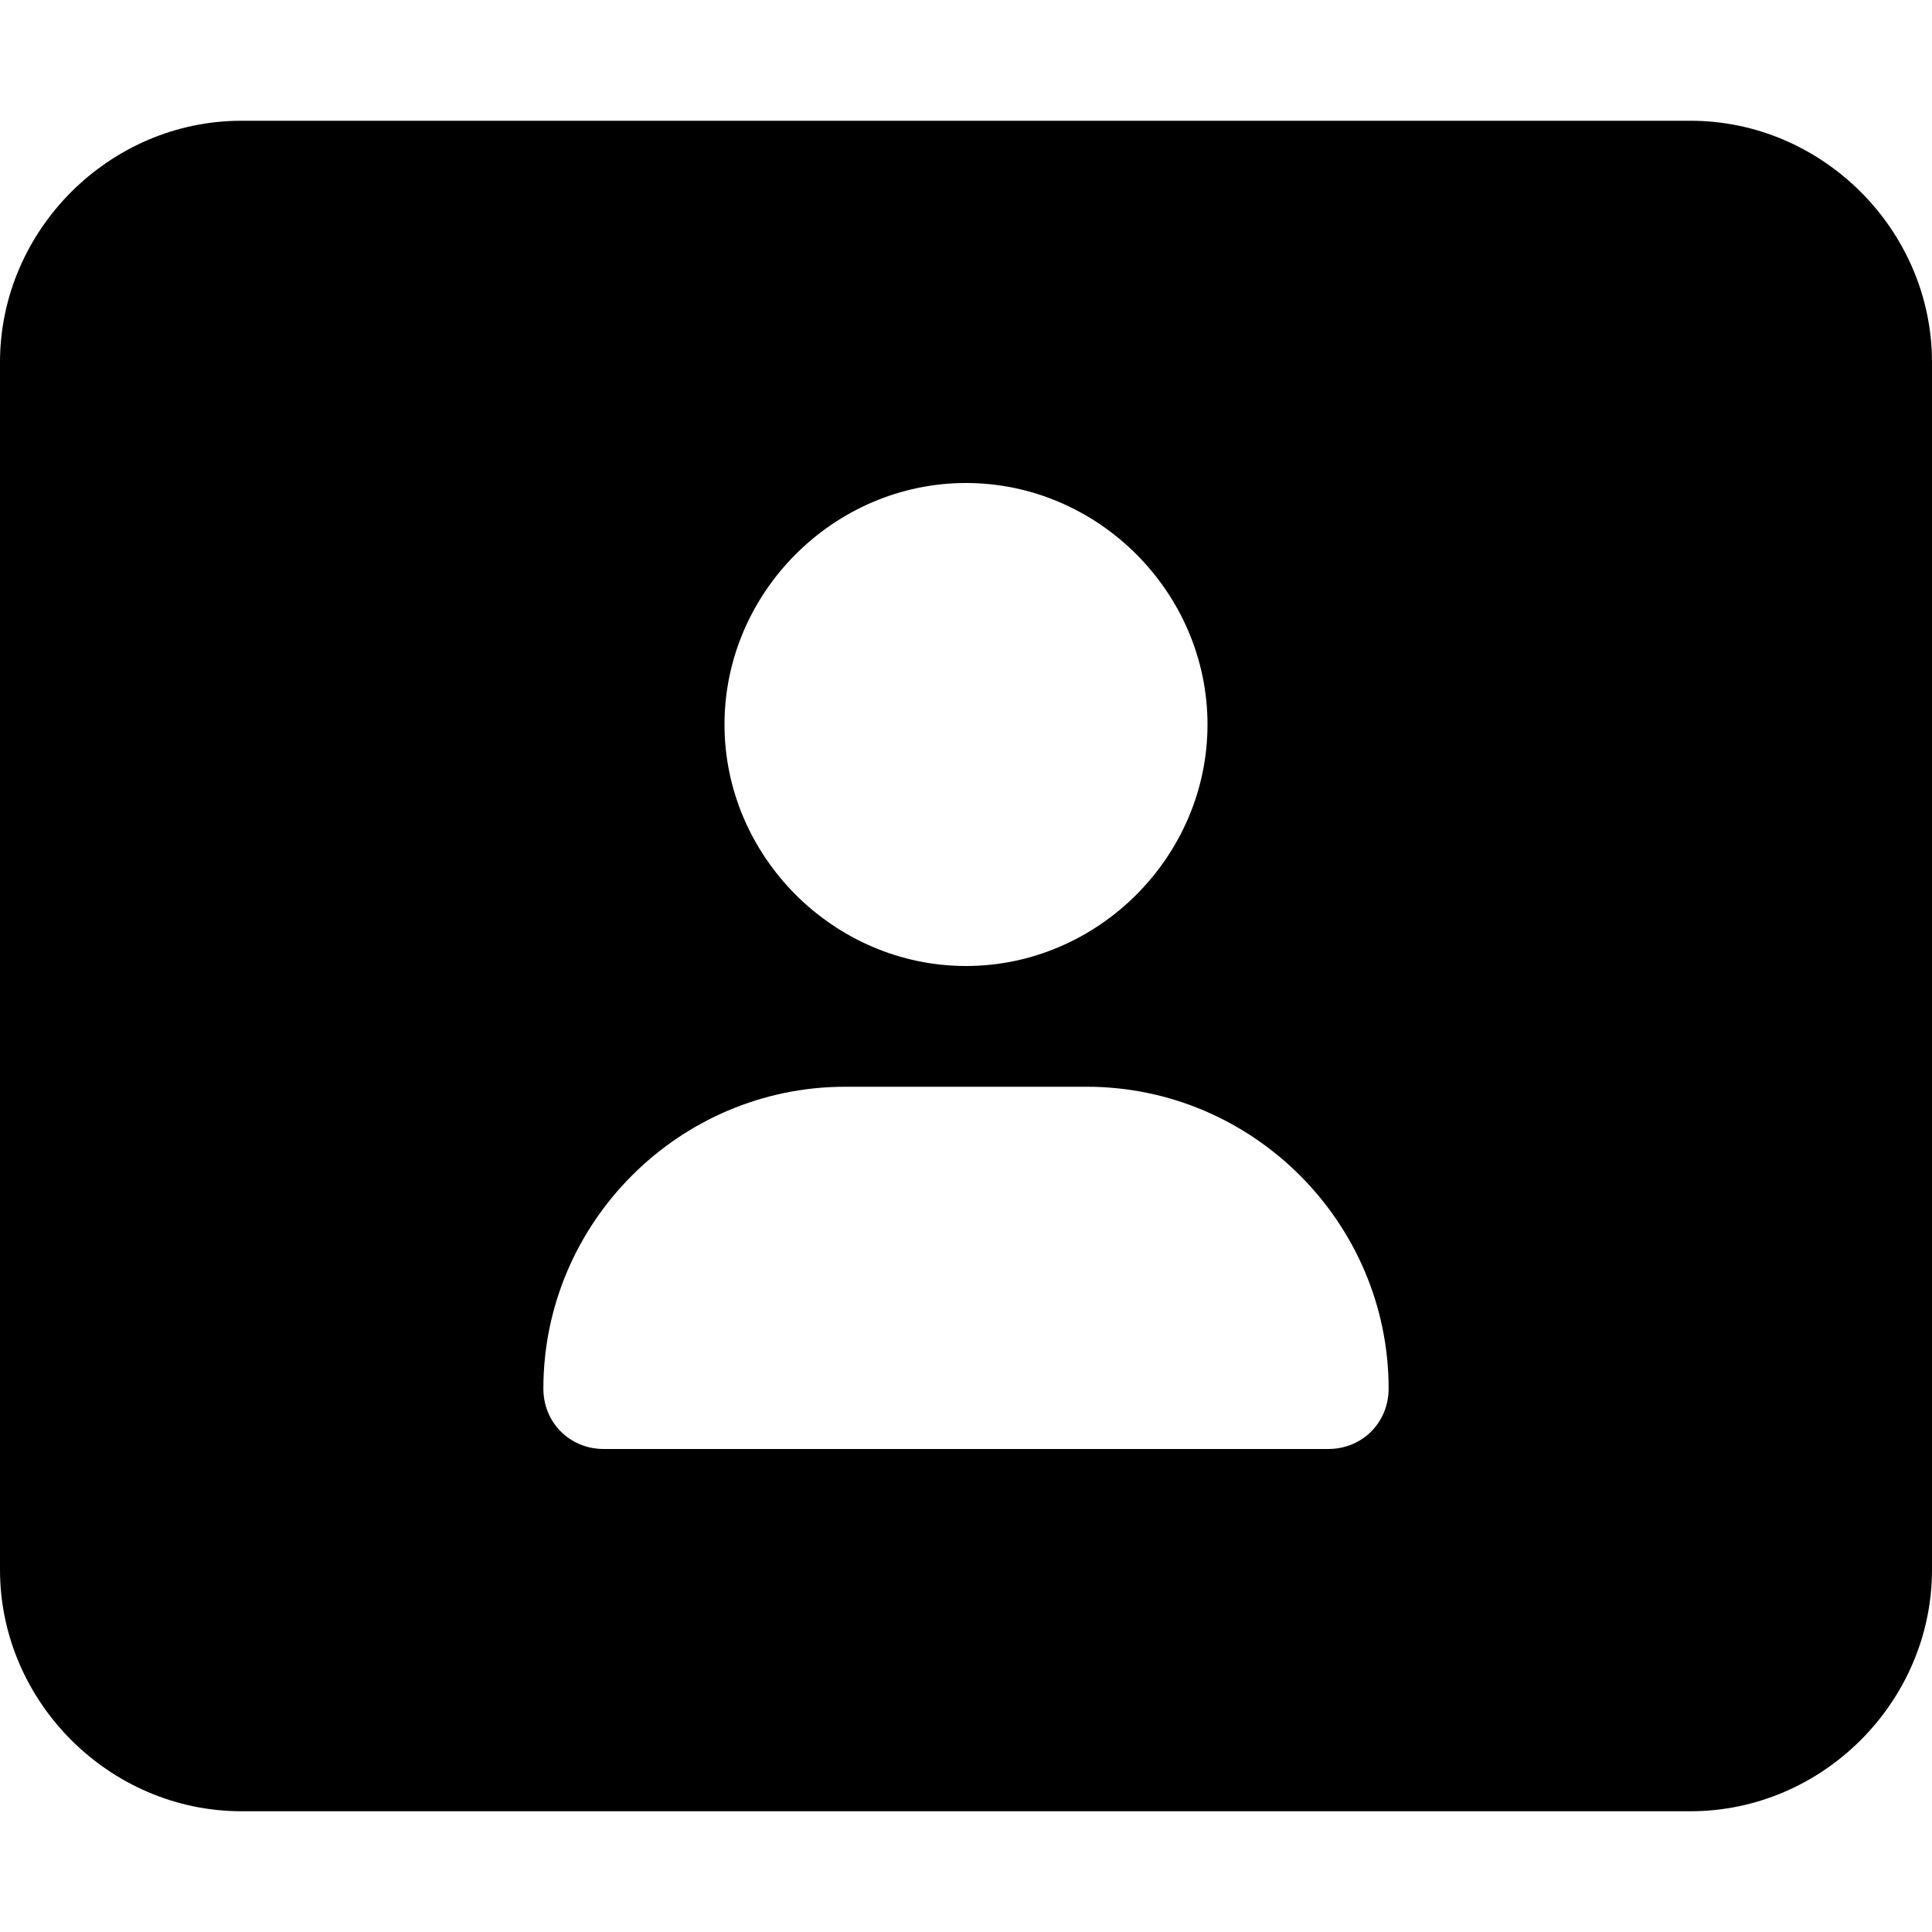 <svg xmlns="http://www.w3.org/2000/svg" viewBox="0 0 512 512"><!-- Font Awesome Pro 6.0.0-alpha1 by @fontawesome - https://fontawesome.com License - https://fontawesome.com/license (Commercial License) --><path d="M448 32H64C29 32 0 61 0 96V416C0 451 29 480 64 480H448C483 480 512 451 512 416V96C512 61 483 32 448 32ZM256 128C291 128 320 157 320 192S291 256 256 256S192 227 192 192S221 128 256 128ZM352 384H160C151 384 144 377 144 368C144 324 180 288 224 288H288C332 288 368 324 368 368C368 377 361 384 352 384Z"/></svg>